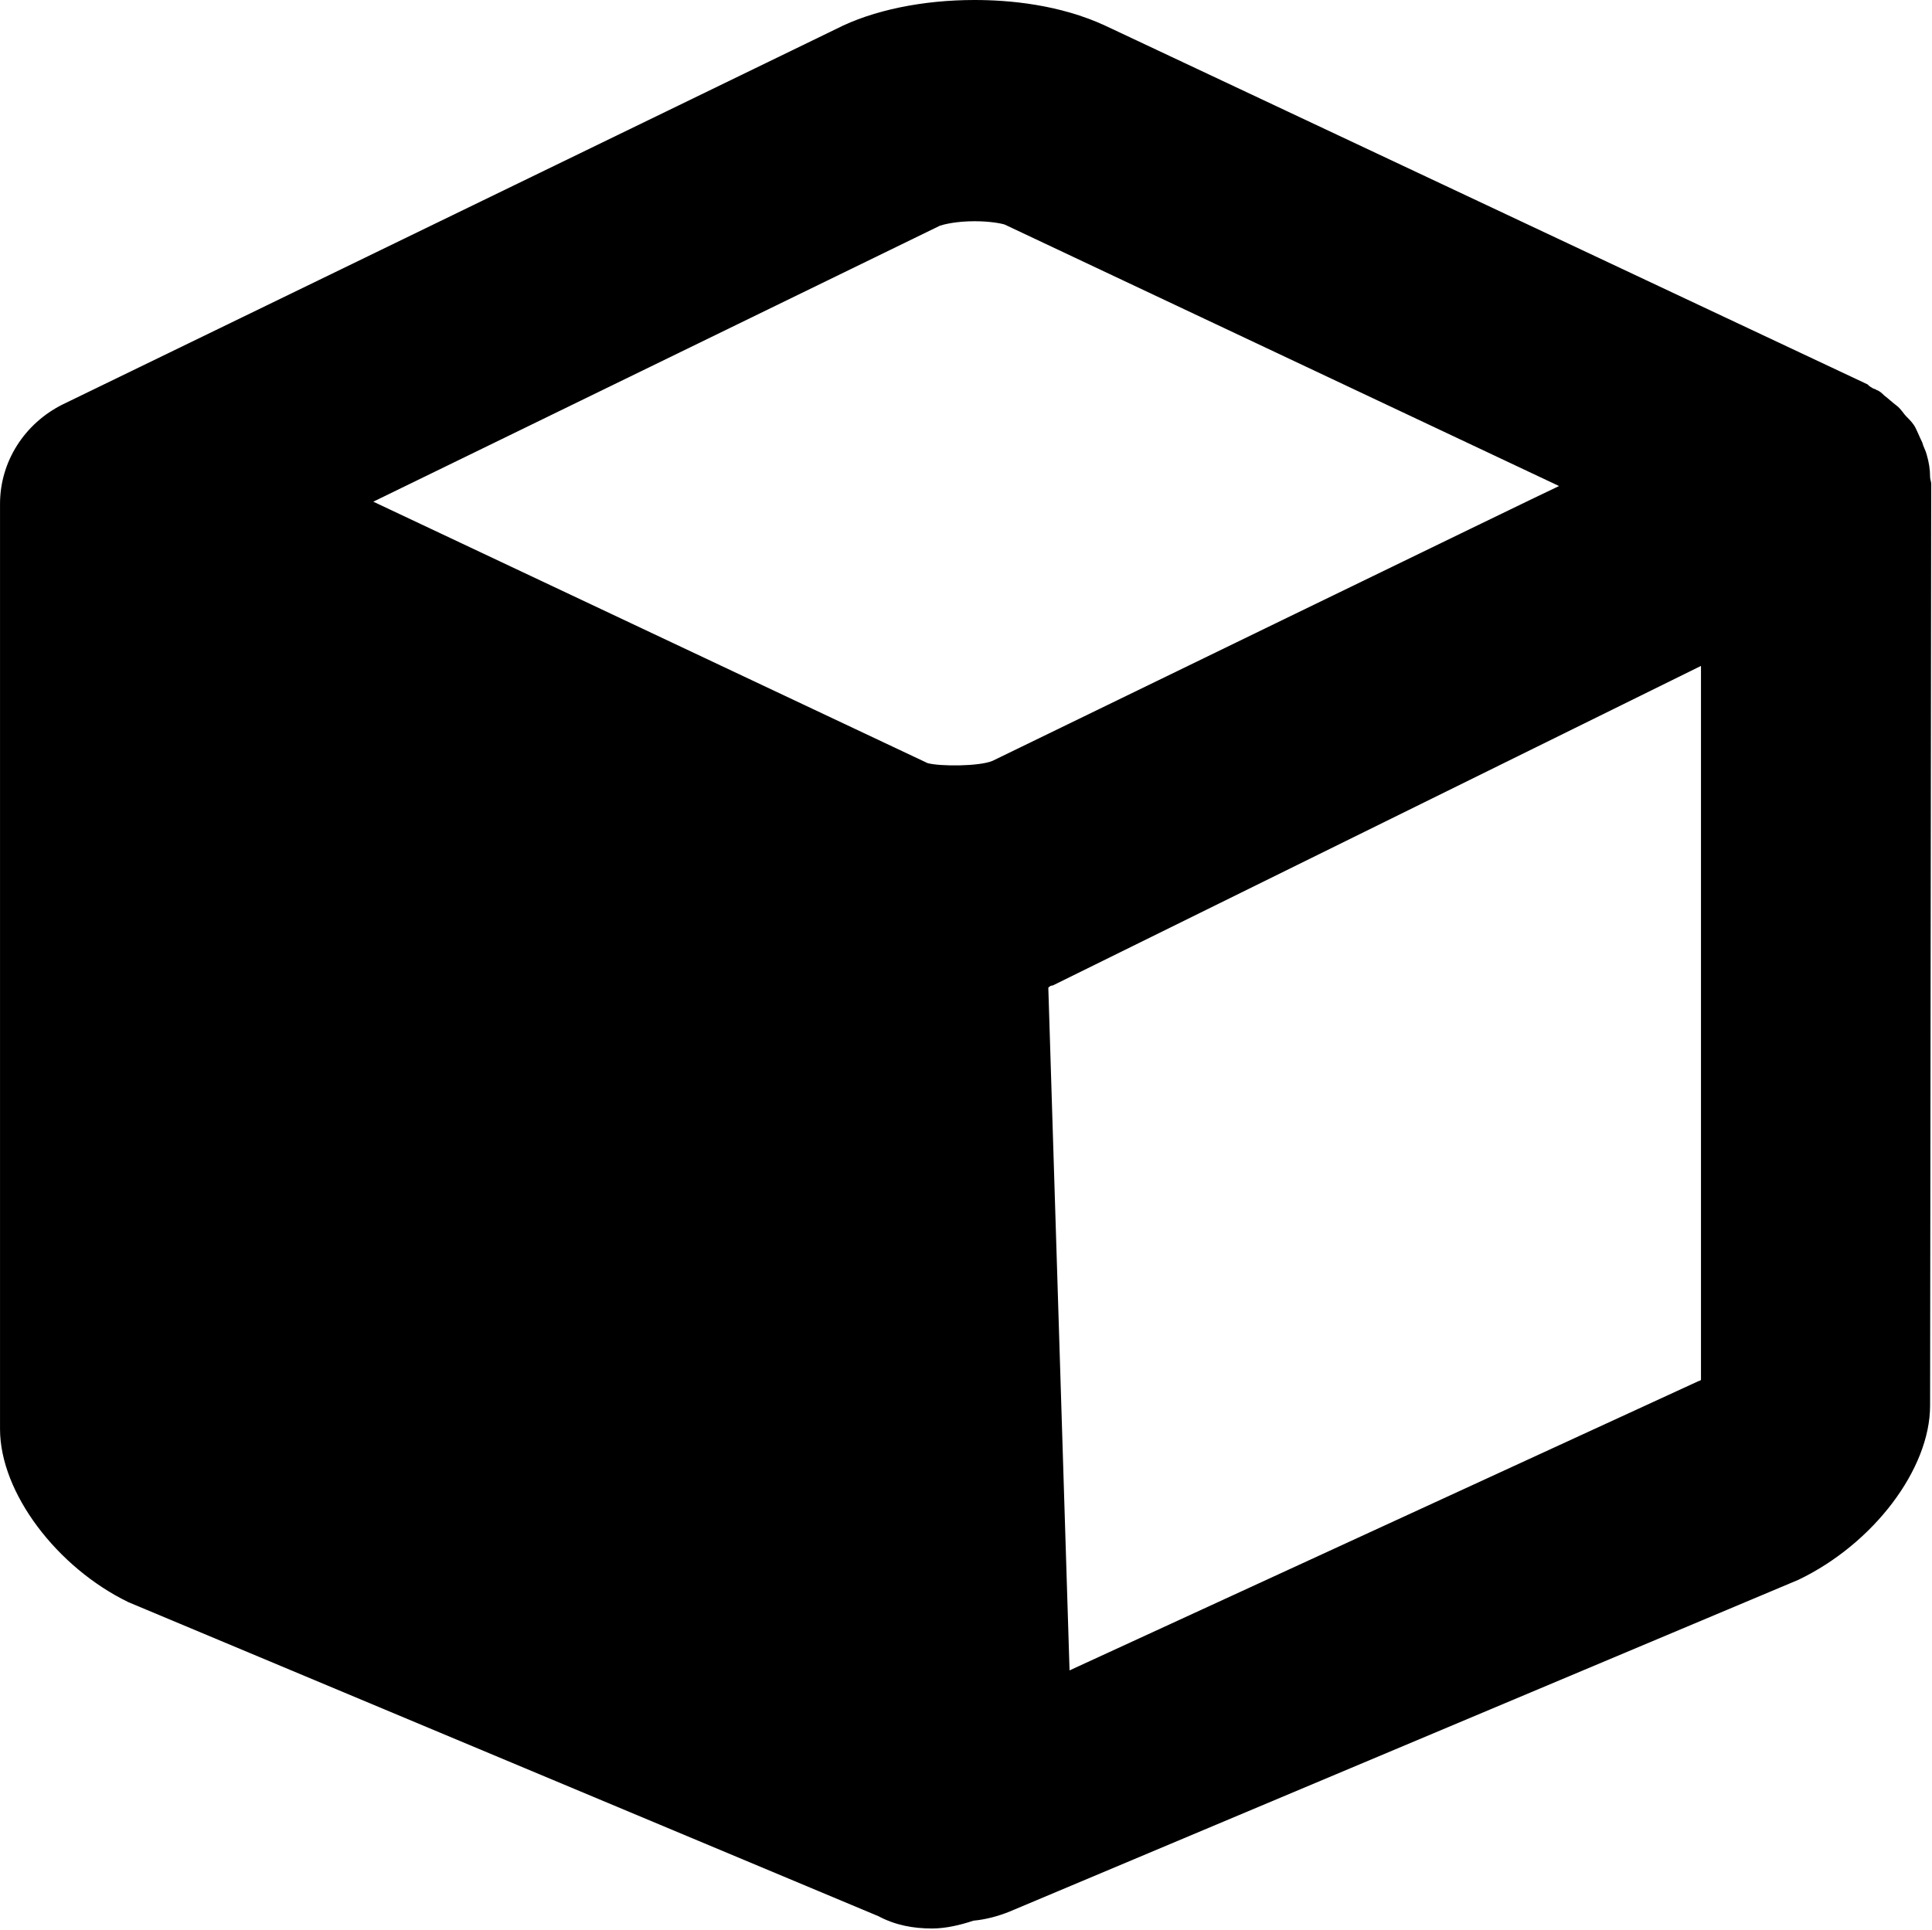 <?xml version="1.0" standalone="no"?><!DOCTYPE svg PUBLIC "-//W3C//DTD SVG 1.1//EN" "http://www.w3.org/Graphics/SVG/1.1/DTD/svg11.dtd"><svg class="icon" width="200px" height="199.80px" viewBox="0 0 1025 1024" version="1.1" xmlns="http://www.w3.org/2000/svg"><path d="M1024.593 256.741c0-1.186-0.593-2.372-0.593-3.558 0-4.151-0.593-7.708-1.779-11.859-0.593-2.372-1.779-4.151-2.372-6.522-1.186-2.372-2.372-5.336-3.558-7.708-1.186-2.372-2.965-4.151-4.743-5.929-1.779-1.779-2.965-4.151-5.336-5.929-2.372-1.779-4.151-3.558-6.522-5.336-1.186-1.186-2.372-2.372-4.151-2.965-0.593-0.593-1.779-0.593-2.372-1.186-1.186-0.593-1.779-1.186-2.372-1.779L586.413 13.638C562.103 2.372 535.421 0 517.04 0c-27.275 0-53.957 5.336-73.524 15.416L33.204 214.643C13.045 224.723 0 244.882 0 267.414V758.365c0 33.797 30.24 73.524 68.188 91.905l397.86 166.615c8.894 4.743 18.381 6.522 28.461 6.522 7.115 0 14.823-1.779 21.939-4.151 6.522-0.593 13.045-2.372 18.974-4.743l418.613-176.102c39.727-18.974 69.966-58.701 69.966-92.498l0.593-489.172z m-498.066 147.048c-7.115 2.965-27.868 2.965-34.39 1.186L198.041 266.228l300.618-146.455c1.779-0.593 8.301-2.372 18.381-2.372 8.301 0 14.23 1.186 16.009 1.779l294.096 138.747c-0.593 0-300.618 145.862-300.618 145.862z m375.921 328.486c-0.593 0.593-1.186 0.593-1.186 0.593l-333.823 153.57-11.266-362.284c0.593-0.593 1.186-1.186 2.372-1.186l343.903-169.58v378.886z" /></svg>